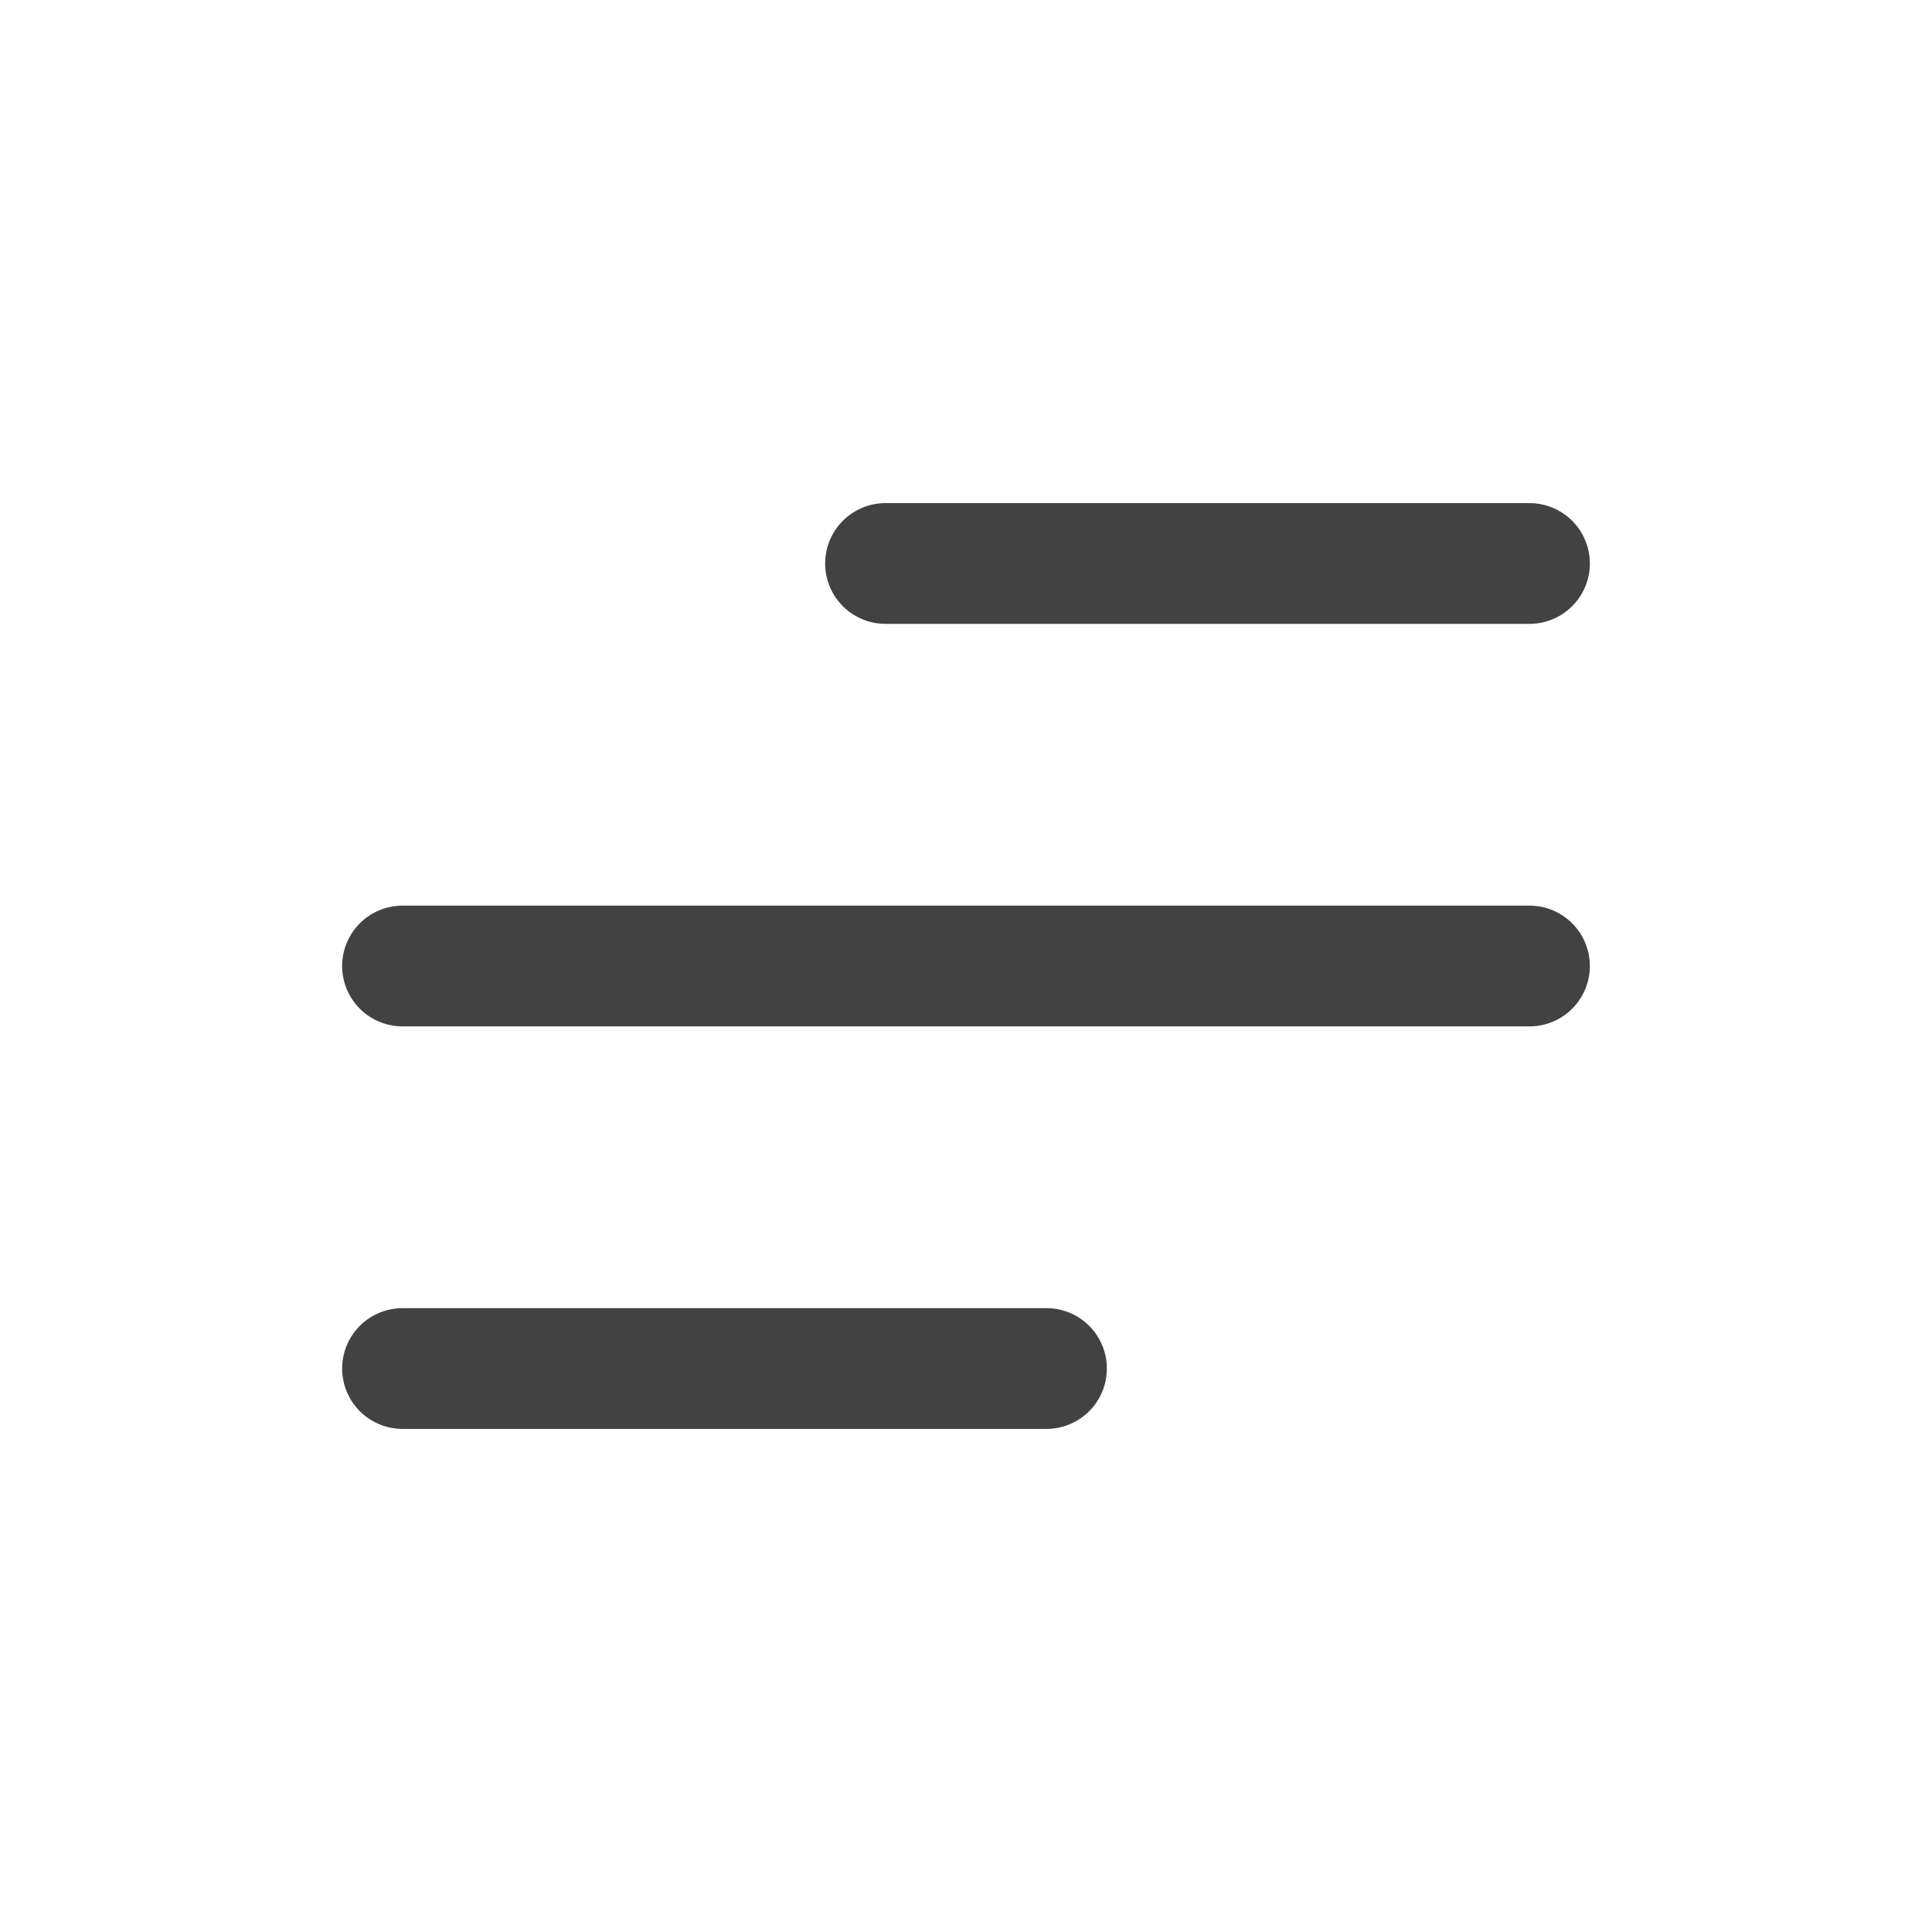 <svg width="32" height="32" viewBox="0 0 32 32" fill="none" xmlns="http://www.w3.org/2000/svg">
<path d="M6.667 22.667L17.333 22.667M6.667 16H25.333M14.667 9.333L25.333 9.333" stroke="#424242" stroke-width="2" stroke-linecap="round" stroke-linejoin="round"/>
</svg>
